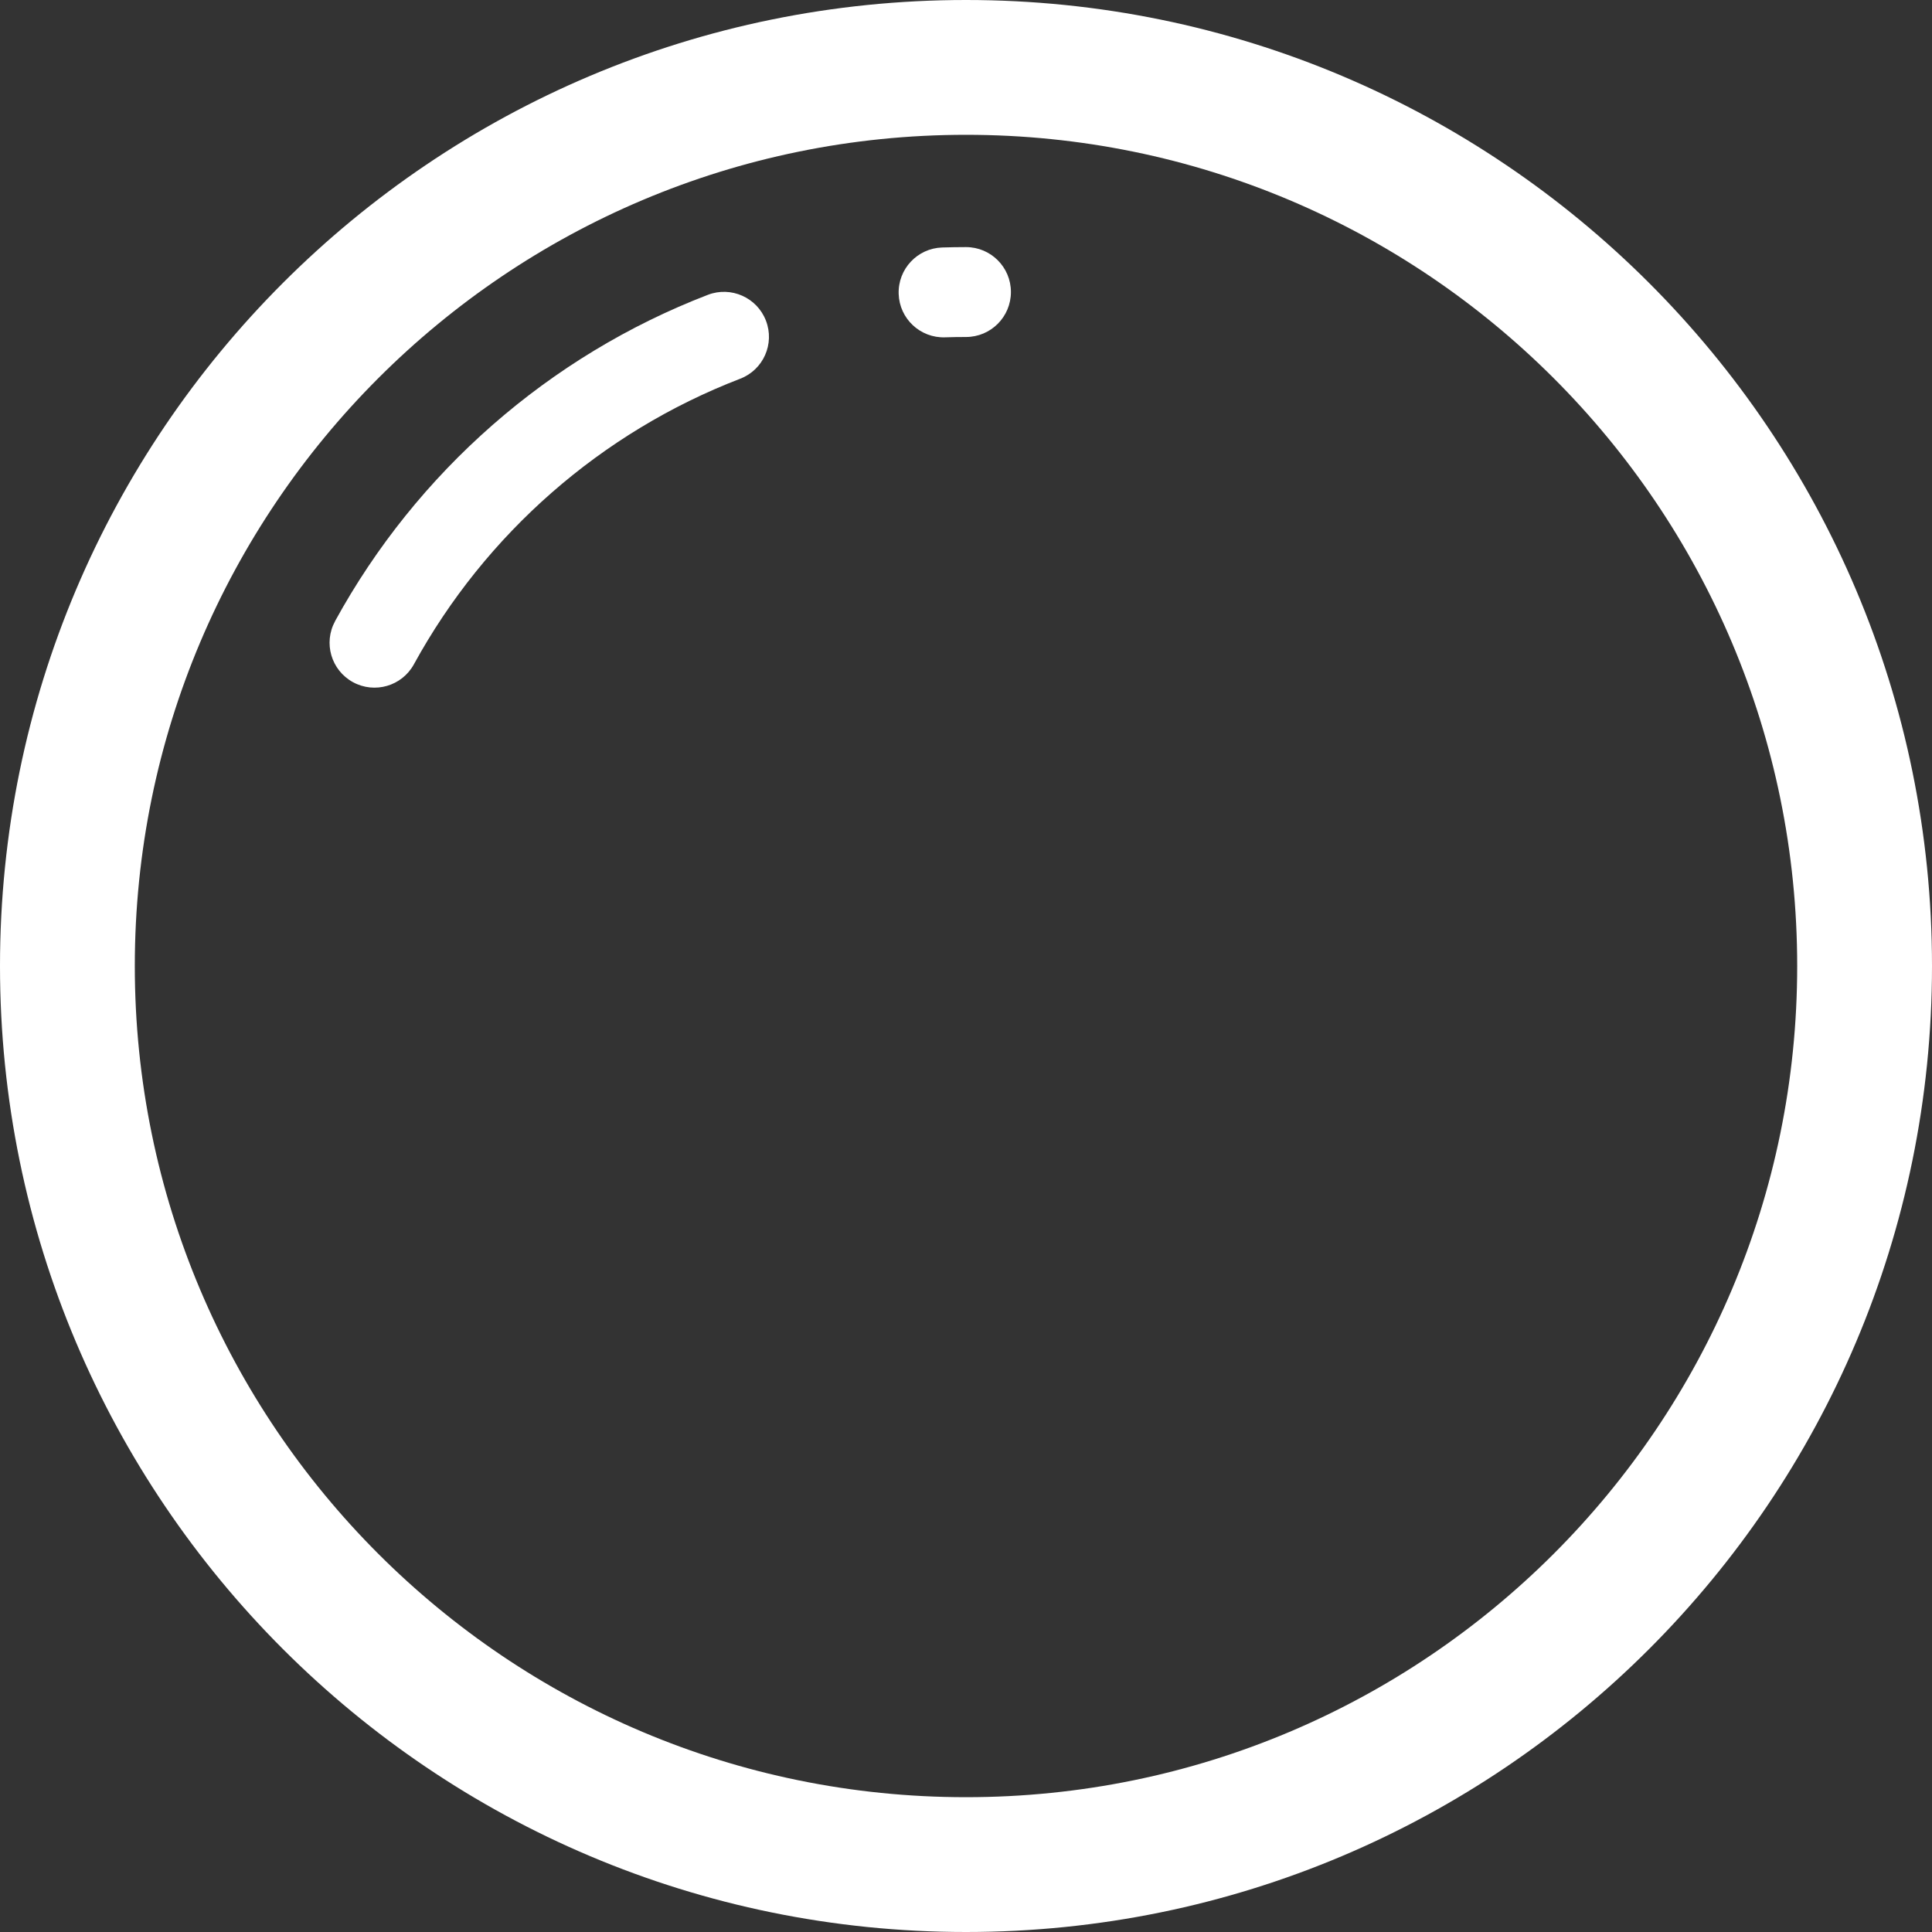 <svg width="40" height="40" viewBox="0 0 40 40" fill="none" xmlns="http://www.w3.org/2000/svg">
<rect x="0" y="0" width="40" height="40" fill="#333333" stroke="none"/>
<g clipPath="url(#clip0_137_16308)">
<path fillRule="evenodd" clipRule="evenodd" d="M40 20C40 8.954 31.046 0 20 0C8.954 0 0 8.954 0 20C0 31.046 8.954 40 20 40C31.046 40 40 31.046 40 20ZM2.791 20C2.791 10.495 10.495 2.791 20 2.791C29.505 2.791 37.209 10.495 37.209 20C37.209 29.505 29.505 37.209 20 37.209C10.495 37.209 2.791 29.505 2.791 20Z" fill="white"/>
<path fillRule="evenodd" clipRule="evenodd" d="M19.505 5.124C18.992 5.141 18.589 5.571 18.606 6.085C18.622 6.598 19.052 7.001 19.566 6.984C19.71 6.979 19.855 6.977 20 6.977C20.514 6.977 20.93 6.56 20.93 6.046C20.93 5.532 20.514 5.116 20 5.116C19.835 5.116 19.67 5.119 19.505 5.124ZM6.938 12.86C6.691 13.311 6.856 13.876 7.307 14.123C7.757 14.369 8.322 14.205 8.569 13.754C10.048 11.053 12.448 8.948 15.325 7.841C15.804 7.657 16.043 7.119 15.858 6.639C15.674 6.16 15.135 5.92 14.656 6.104C11.368 7.369 8.627 9.774 6.937 12.86H6.938Z" fill="white"/>
</g>
<defs>
<clipPath id="clip0_137_16308">
<rect width="40" height="40" fill="white"/>
</clipPath>
</defs>
</svg>
